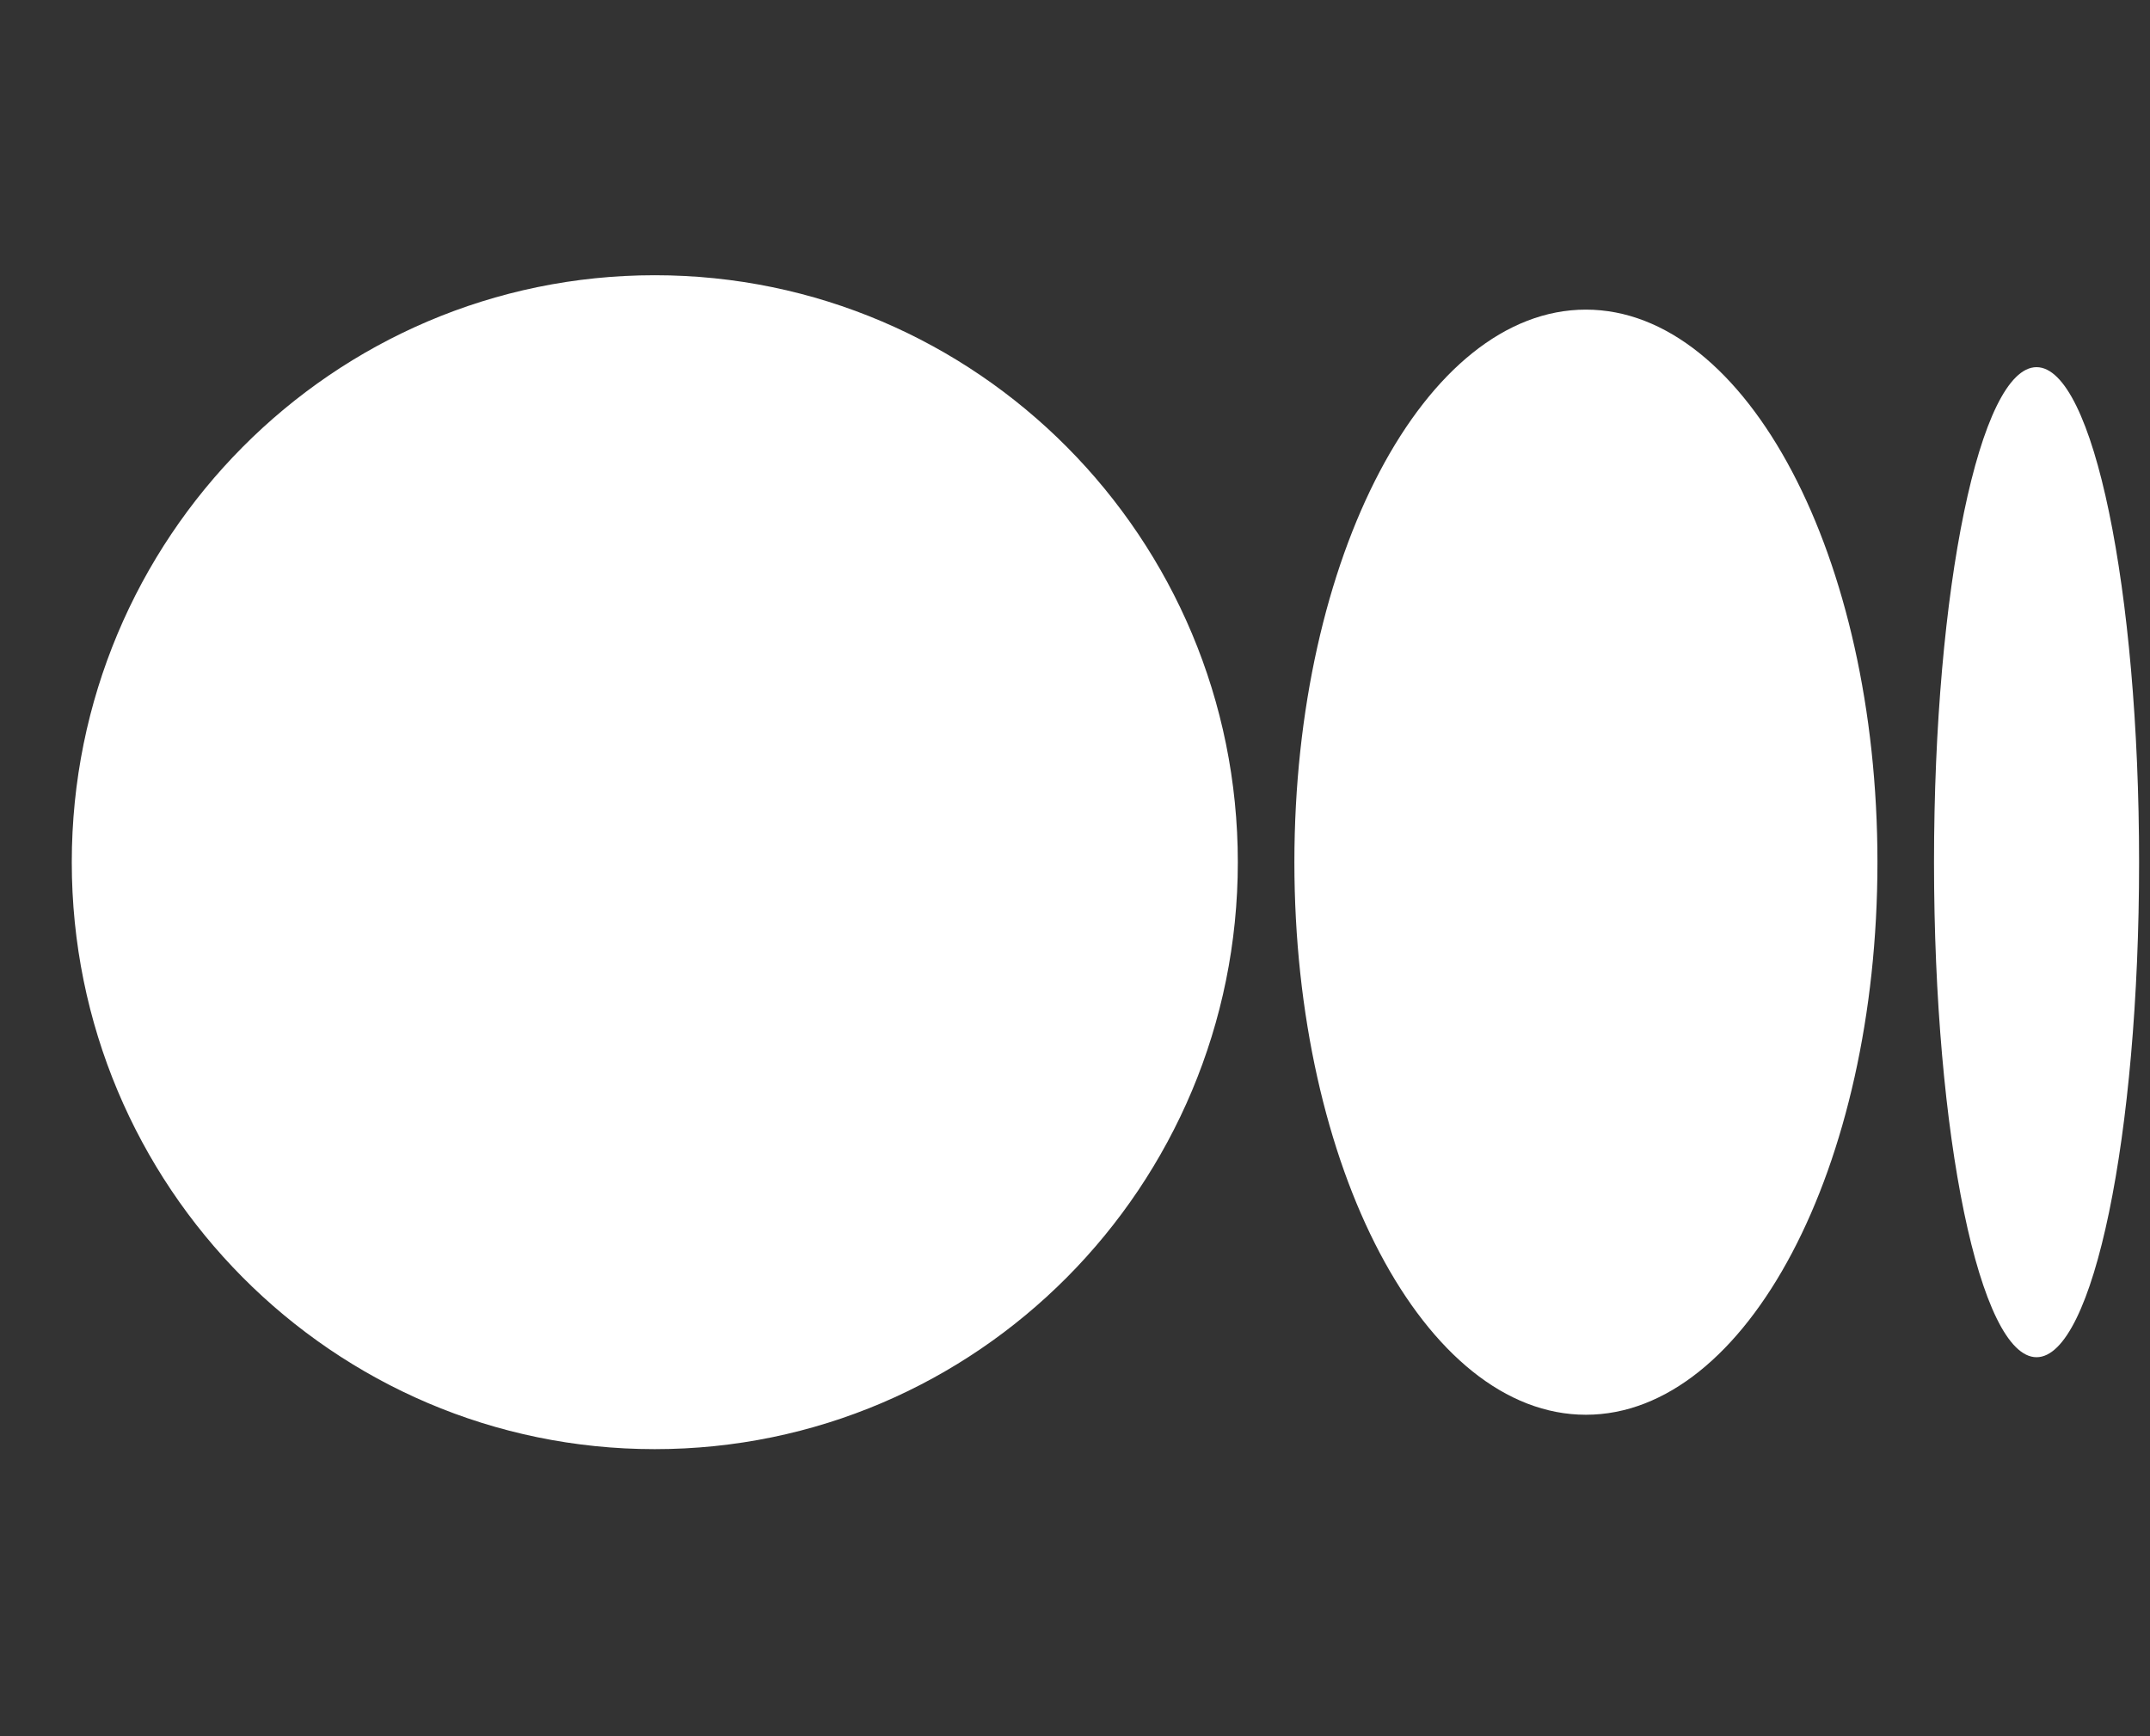 <svg width="26" height="21" viewBox="0 0 26 21" fill="none" xmlns="http://www.w3.org/2000/svg">
<rect x="0" y="0" width="26" height="21" fill="#333333" stroke="none"/>
<g clip-path="url(#clip0_1036_6540)">
<path d="M7.918 3.329C4.024 3.329 0.868 6.508 0.868 10.429C0.868 14.349 4.025 17.528 7.918 17.528C11.812 17.528 14.969 14.349 14.969 10.429C14.969 6.508 11.813 3.329 7.918 3.329ZM19.178 3.745C17.231 3.745 15.653 6.738 15.653 10.429C15.653 14.119 17.231 17.112 19.178 17.112C21.125 17.112 22.704 14.119 22.704 10.429H22.704C22.704 6.737 21.125 3.745 19.178 3.745H19.178ZM24.628 4.441C23.943 4.441 23.388 7.122 23.388 10.429C23.388 13.735 23.943 16.416 24.628 16.416C25.313 16.416 25.868 13.735 25.868 10.429C25.868 7.122 25.312 4.441 24.628 4.441H24.628Z" fill="white"/>
</g>
<defs>
<clipPath id="clip0_1036_6540">
<rect width="25" height="20" fill="white" transform="translate(0.868 0.429)"/>
</clipPath>
</defs>
</svg>
